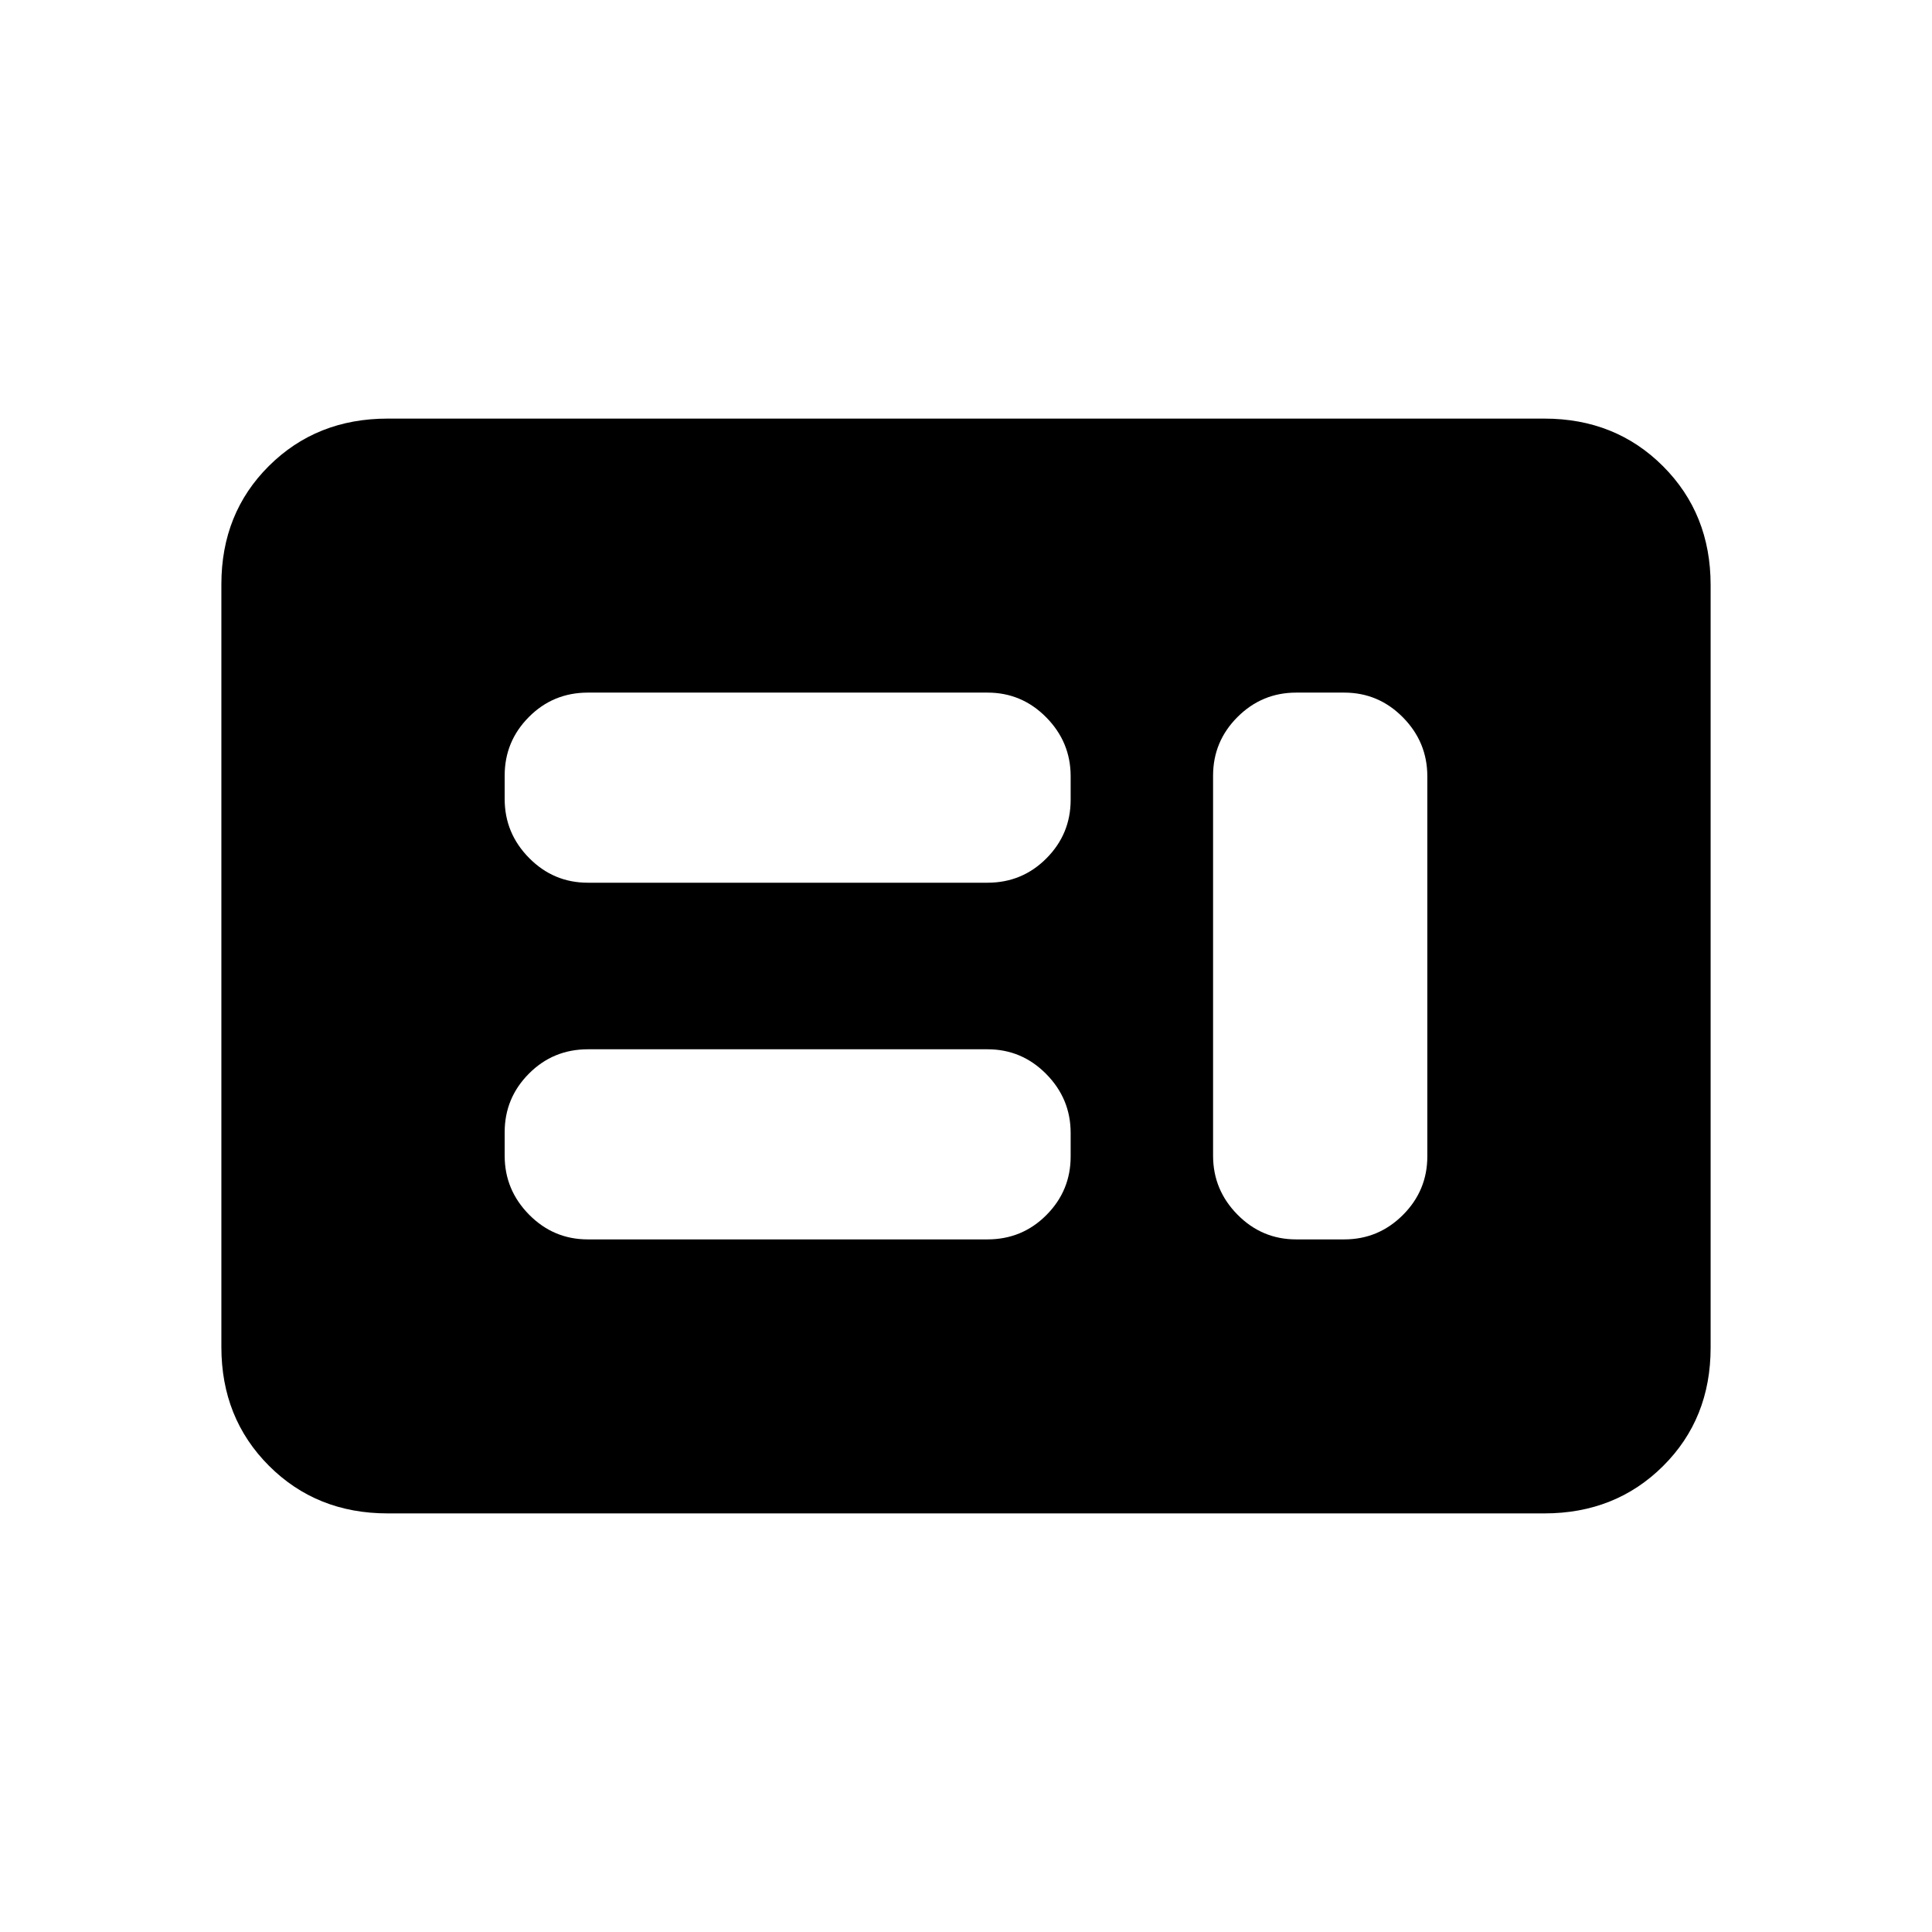 <svg xmlns="http://www.w3.org/2000/svg" height="20" viewBox="0 -960 960 960" width="20"><path d="M292.08-344.15h198.55q17.29 0 29.33-12.11Q532-368.36 532-385.34v-11.72q0-16.98-12.14-29.27t-29.17-12.29H292.14q-17.29 0-29.33 12.11-12.04 12.1-12.04 29.08v11.72q0 16.98 12.14 29.27t29.17 12.29Zm352 0h23.84q17.03 0 29.17-12.13t12.14-29.14v-188.84q0-17.01-12.14-29.3t-29.17-12.29h-23.84q-17.03 0-29.17 12.13t-12.14 29.14v188.84q0 17.01 12.14 29.3t29.17 12.29Zm-352-177.23h198.55q17.29 0 29.33-12.11Q532-545.59 532-562.57v-11.72q0-16.98-12.14-29.27t-29.17-12.29H292.14q-17.29 0-29.33 12.11-12.04 12.1-12.04 29.08v11.72q0 16.98 12.14 29.27t29.17 12.29ZM192.62-208q-35.32 0-58.97-23.66t-23.65-59v-379.01q0-35.33 23.65-58.83t58.97-23.5h574.76q35.32 0 58.97 23.66t23.65 59v379.01q0 35.33-23.65 58.83T767.38-208H192.62Z"/></svg>